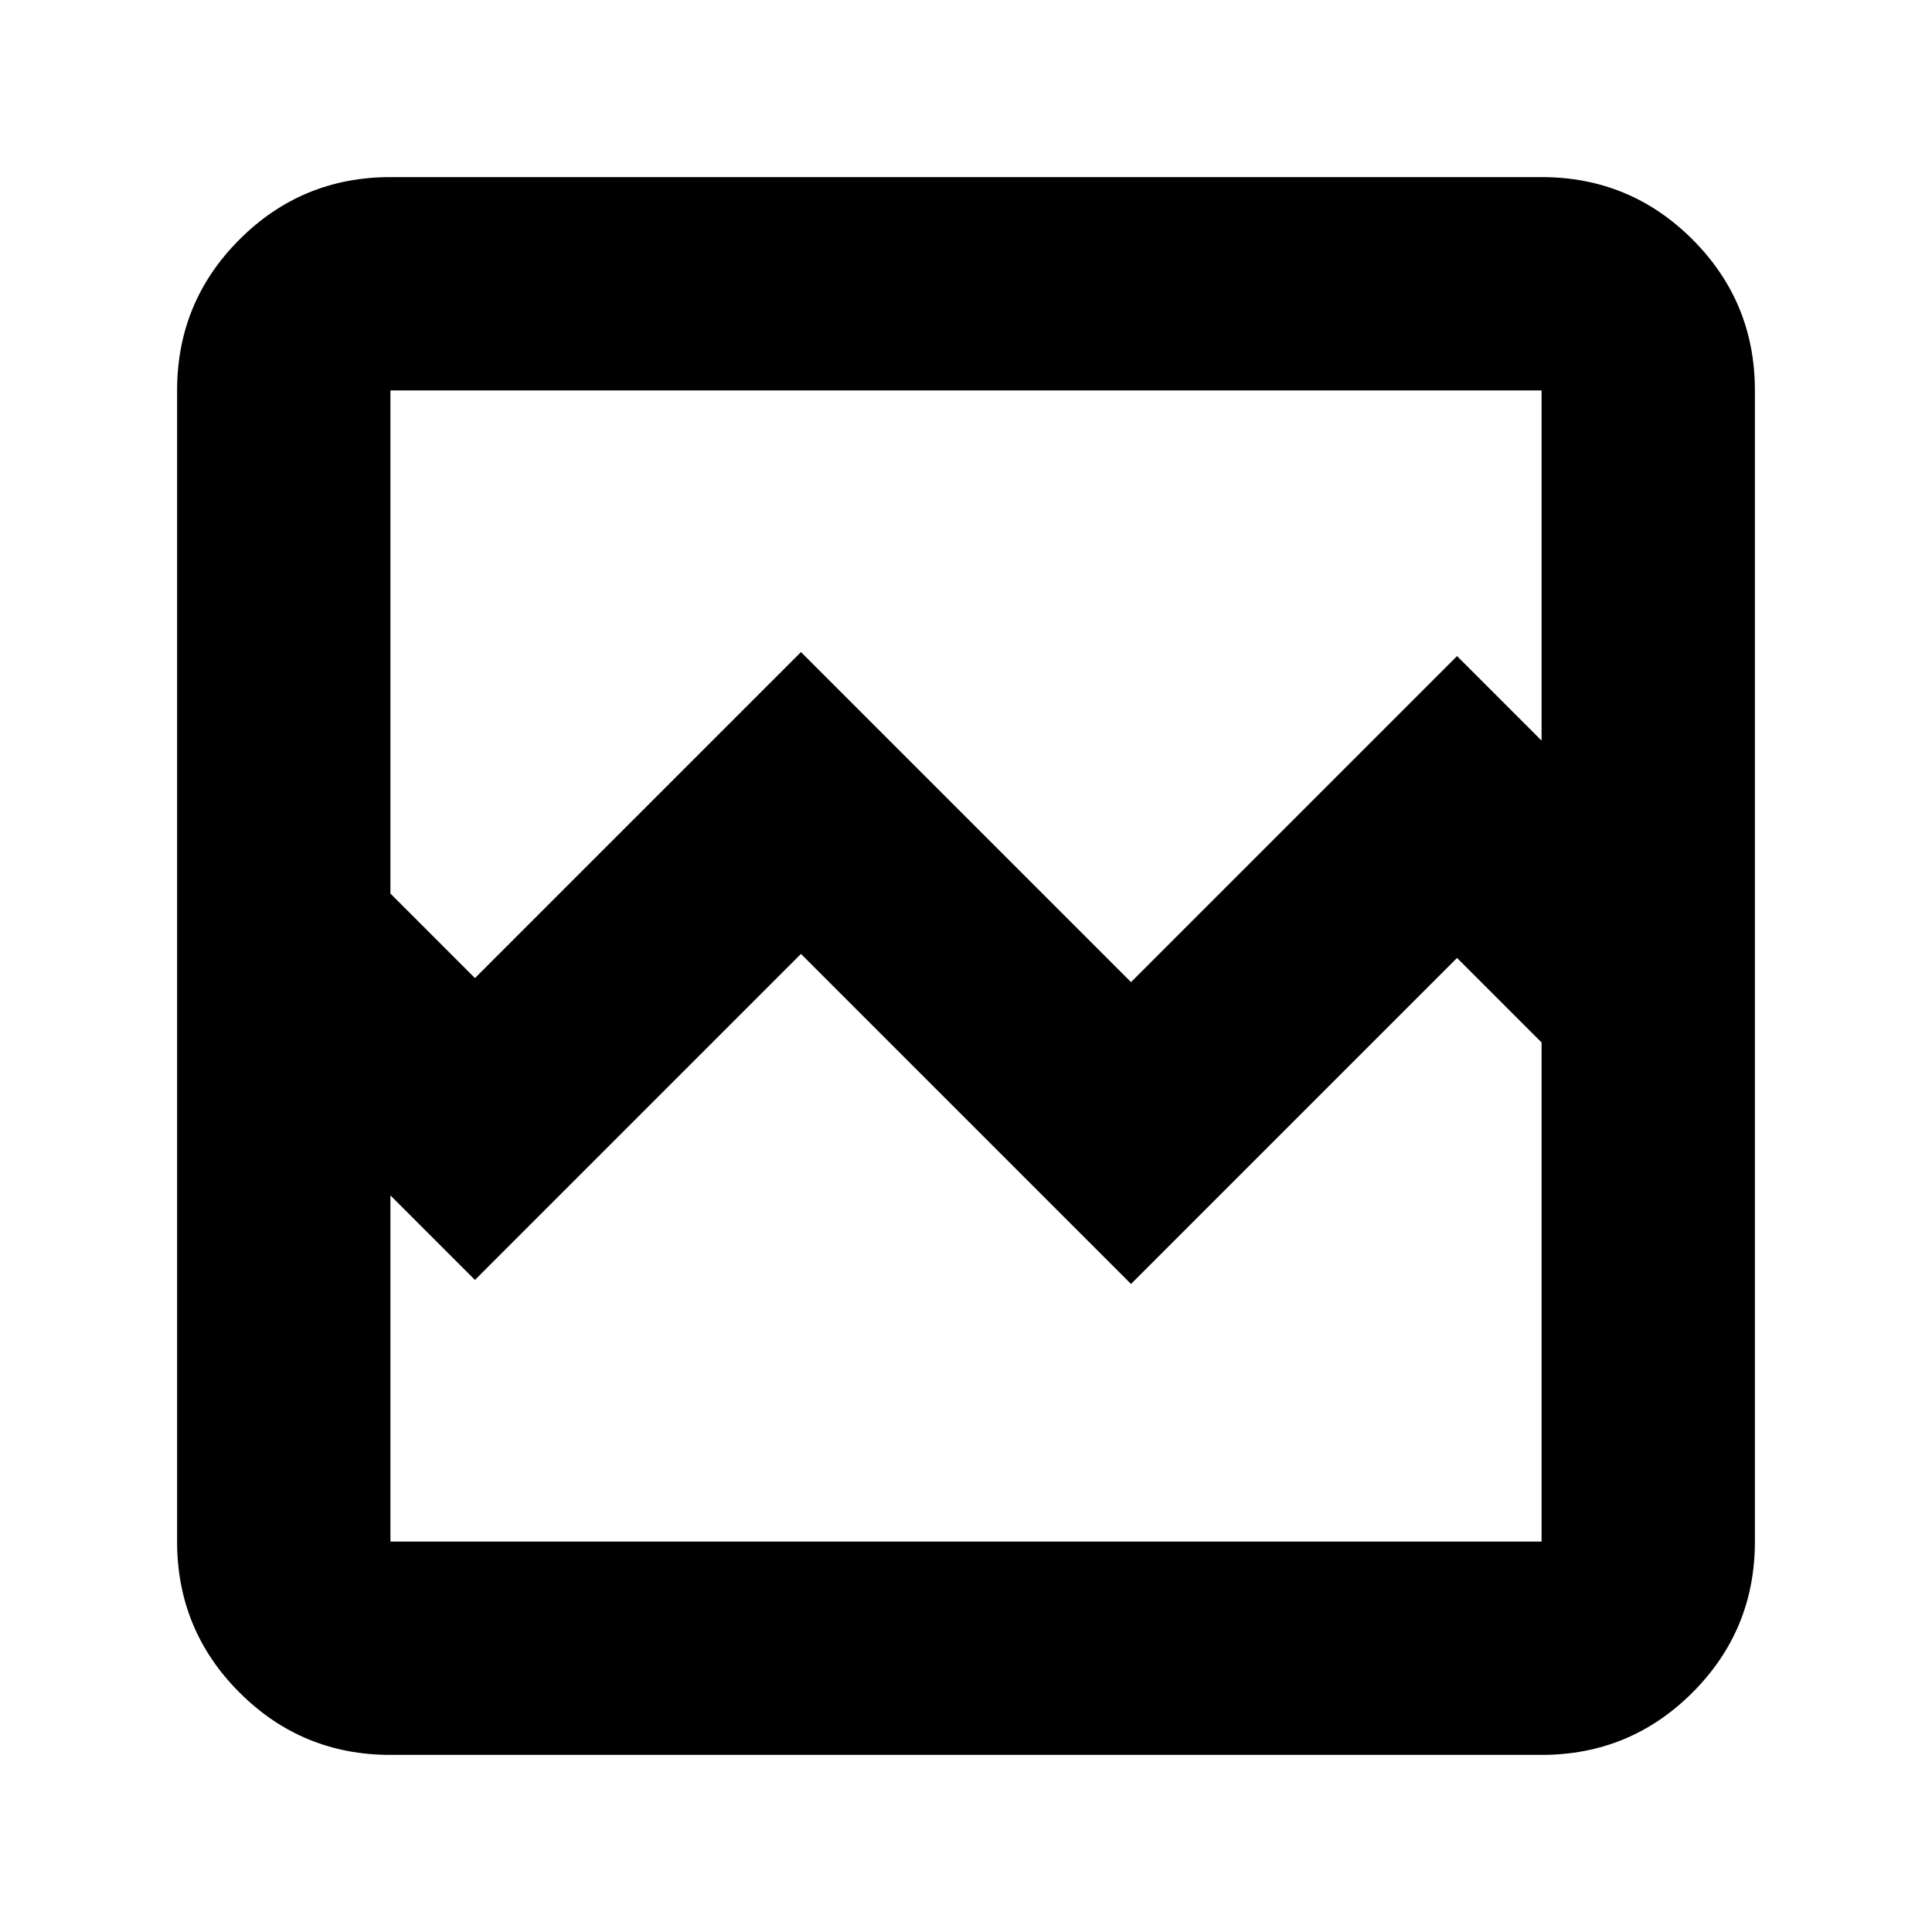 <svg xmlns="http://www.w3.org/2000/svg" height="24" width="24"><path d="M4.85 21.8Q3.75 21.8 2.975 21.025Q2.2 20.25 2.2 19.15V4.85Q2.2 3.75 2.975 2.975Q3.75 2.2 4.85 2.2H19.15Q20.25 2.2 21.025 2.975Q21.8 3.75 21.8 4.85V19.15Q21.8 20.25 21.025 21.025Q20.25 21.8 19.15 21.8ZM5.9 12.15 9.95 8.1 14.05 12.2 18.1 8.15 19.15 9.2V4.85Q19.15 4.85 19.15 4.85Q19.15 4.85 19.15 4.85H4.85Q4.85 4.85 4.85 4.85Q4.85 4.85 4.85 4.85V11.1ZM4.85 19.15H19.15Q19.15 19.15 19.15 19.15Q19.15 19.15 19.15 19.15V12.95L18.1 11.9L14.05 15.95L9.95 11.85L5.9 15.9L4.85 14.85V19.15Q4.85 19.15 4.85 19.15Q4.85 19.15 4.85 19.15ZM4.85 19.15Q4.85 19.15 4.85 19.15Q4.85 19.15 4.85 19.15V12.95V15.6V11.85V9.2V4.85Q4.85 4.85 4.85 4.85Q4.85 4.85 4.85 4.85Q4.85 4.85 4.85 4.85Q4.85 4.85 4.85 4.85V11.1V14.85V19.15Q4.85 19.15 4.85 19.15Q4.85 19.15 4.85 19.15Z"/></svg>